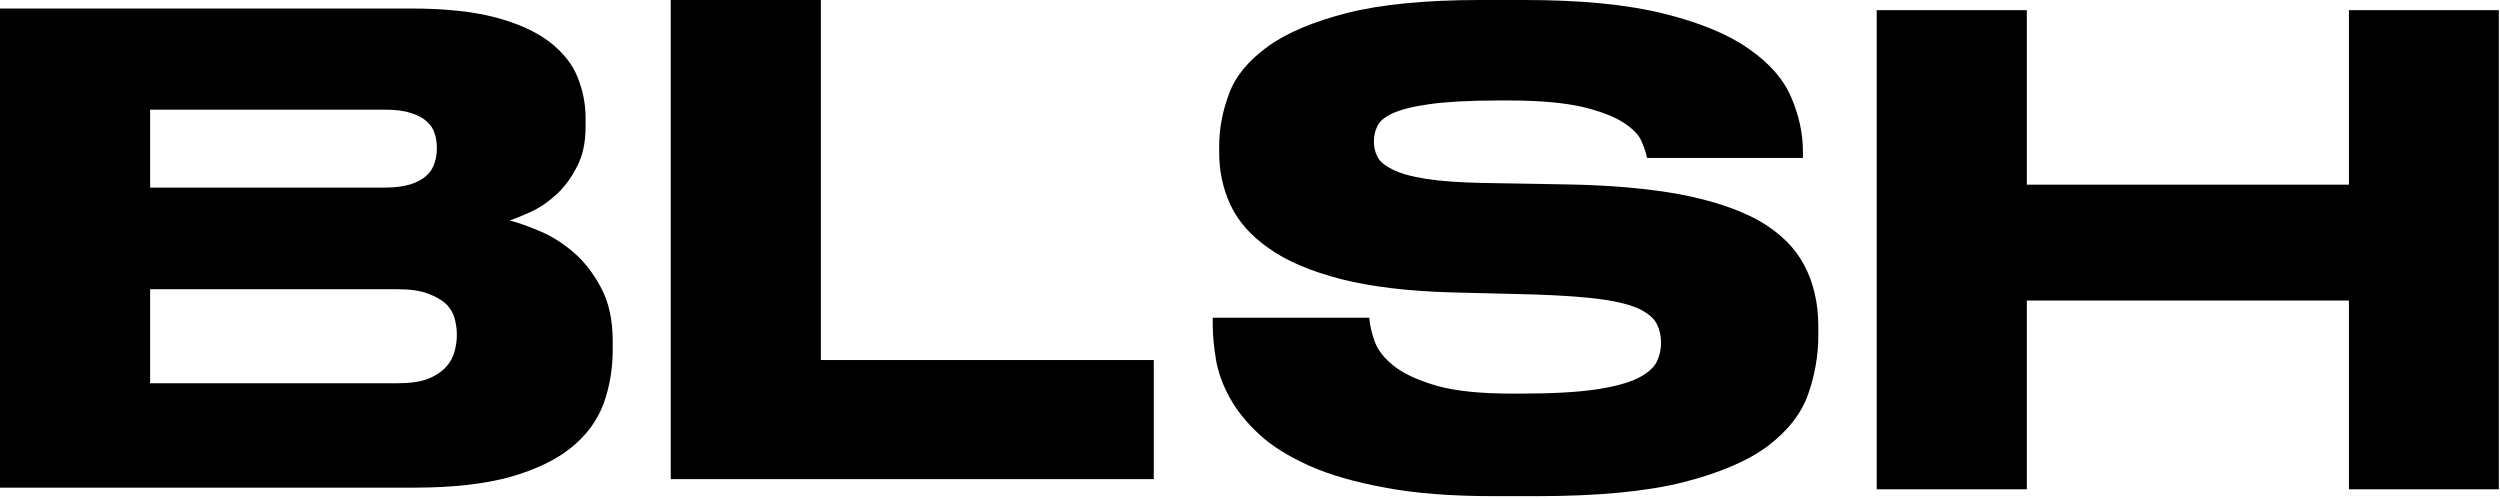 <svg width="738" height="147" viewBox="0 0 738 147" fill="none" xmlns="http://www.w3.org/2000/svg">
<path d="M44.318 85.379V113.137H117.345C121.01 113.137 123.996 112.73 126.304 111.848C128.544 110.965 130.308 109.812 131.598 108.386C132.887 107.029 133.702 105.468 134.177 103.839C134.584 102.21 134.855 100.649 134.855 99.292V98.546C134.855 96.984 134.584 95.424 134.177 93.862C133.702 92.302 132.887 90.876 131.598 89.655C130.308 88.501 128.544 87.483 126.304 86.668C123.996 85.786 121.01 85.379 117.345 85.379H44.318ZM44.318 32.373V55.381H113.545C116.599 55.381 119.11 55.041 121.146 54.431C123.182 53.752 124.743 52.938 125.897 51.852C127.051 50.766 127.865 49.544 128.272 48.119C128.747 46.761 128.951 45.336 128.951 43.979V43.572C128.951 42.078 128.747 40.653 128.272 39.296C127.865 37.938 127.051 36.785 125.897 35.767C124.743 34.749 123.182 33.934 121.146 33.324C119.11 32.645 116.599 32.373 113.545 32.373H44.318ZM0 2.511H121.146C131.258 2.511 139.674 3.393 146.325 5.158C152.976 6.922 158.27 9.366 162.207 12.352C166.143 15.406 168.926 18.867 170.487 22.736C172.048 26.604 172.862 30.609 172.862 34.817V37.464C172.862 42.078 172.048 45.947 170.283 49.273C168.586 52.598 166.55 55.313 164.243 57.417C161.867 59.589 159.424 61.285 156.777 62.507C154.198 63.661 152.094 64.543 150.465 65.086C152.841 65.697 155.759 66.715 159.288 68.208C162.75 69.633 166.075 71.737 169.265 74.452C172.455 77.167 175.17 80.696 177.409 84.904C179.717 89.18 180.871 94.406 180.871 100.649V103.296C180.871 108.862 179.988 114.087 178.224 119.042C176.391 123.996 173.269 128.34 168.79 132.005C164.311 135.67 158.27 138.588 150.737 140.76C143.203 142.864 133.702 143.95 122.3 143.95H0V2.511Z" fill="black"/>
<path d="M242.318 0V106.283H340.593V141.439H198V0H242.318Z" fill="black"/>
<path d="M408.902 143.95C399.943 142.321 392.41 140.149 386.369 137.435C380.261 134.652 375.307 131.598 371.574 128.069C367.841 124.607 364.99 121.01 362.954 117.277C360.918 113.545 359.561 109.812 358.95 106.147C358.339 102.482 358 99.021 358 95.831V93.795H404.219C404.354 95.899 404.897 98.274 405.848 100.921C406.798 103.5 408.766 105.943 411.752 108.251C414.671 110.491 418.946 112.391 424.376 113.952C429.805 115.445 437.135 116.192 446.23 116.192H448.876C458.174 116.192 465.572 115.784 471.07 114.97C476.567 114.155 480.775 113.002 483.625 111.576C486.476 110.083 488.308 108.454 489.123 106.69C489.937 104.925 490.344 103.093 490.344 101.193C490.344 99.156 489.937 97.324 489.123 95.695C488.308 93.998 486.612 92.573 484.1 91.284C481.521 90.062 477.789 89.044 472.834 88.365C467.948 87.687 461.364 87.212 453.288 86.94L428.923 86.329C415.756 85.99 404.694 84.632 395.871 82.393C386.98 80.085 379.854 77.099 374.56 73.298C369.198 69.566 365.466 65.29 363.226 60.471C360.986 55.653 359.9 50.495 359.9 44.929V43.165C359.9 37.871 360.918 32.645 362.887 27.487C364.787 22.397 368.655 17.782 374.289 13.71C379.922 9.637 387.727 6.38 397.771 3.801C407.748 1.29 420.847 0 436.932 0H450.03C466.794 0 480.435 1.357 491.091 4.004C501.746 6.651 510.162 10.113 516.202 14.388C522.311 18.596 526.518 23.415 528.758 28.709C531.066 34.07 532.219 39.364 532.219 44.726V46.626H486.204C485.933 45.201 485.39 43.572 484.575 41.672C483.761 39.771 481.929 37.939 479.214 36.174C476.499 34.41 472.495 32.849 467.133 31.559C461.839 30.337 454.51 29.659 445.279 29.659H442.225C433.606 29.659 426.887 30.066 422 30.745C417.114 31.423 413.449 32.373 411.073 33.459C408.63 34.613 407.137 35.903 406.526 37.396C405.848 38.821 405.576 40.314 405.576 41.875C405.576 43.368 405.915 44.861 406.594 46.219C407.273 47.644 408.766 48.866 411.073 50.019C413.313 51.173 416.639 52.123 420.982 52.802C425.258 53.481 431.027 53.888 438.221 54.024L462.043 54.431C475.345 54.635 486.679 55.653 496.181 57.417C505.615 59.249 513.352 61.829 519.392 65.222C525.365 68.683 529.776 72.959 532.559 78.185C535.341 83.343 536.767 89.451 536.767 96.442V99.089C536.767 104.925 535.749 110.694 533.78 116.327C531.812 121.96 527.944 126.983 522.039 131.53C516.135 136.009 507.719 139.606 496.792 142.389C485.933 145.104 471.613 146.461 453.831 146.461H440.732C428.448 146.461 417.792 145.647 408.902 143.95Z" fill="black"/>
<path d="M554 3H598.318V54.513H693.403V3H737.653V144.439H693.403V88.718H598.318V144.439H554V3Z" fill="black"/>
</svg>
